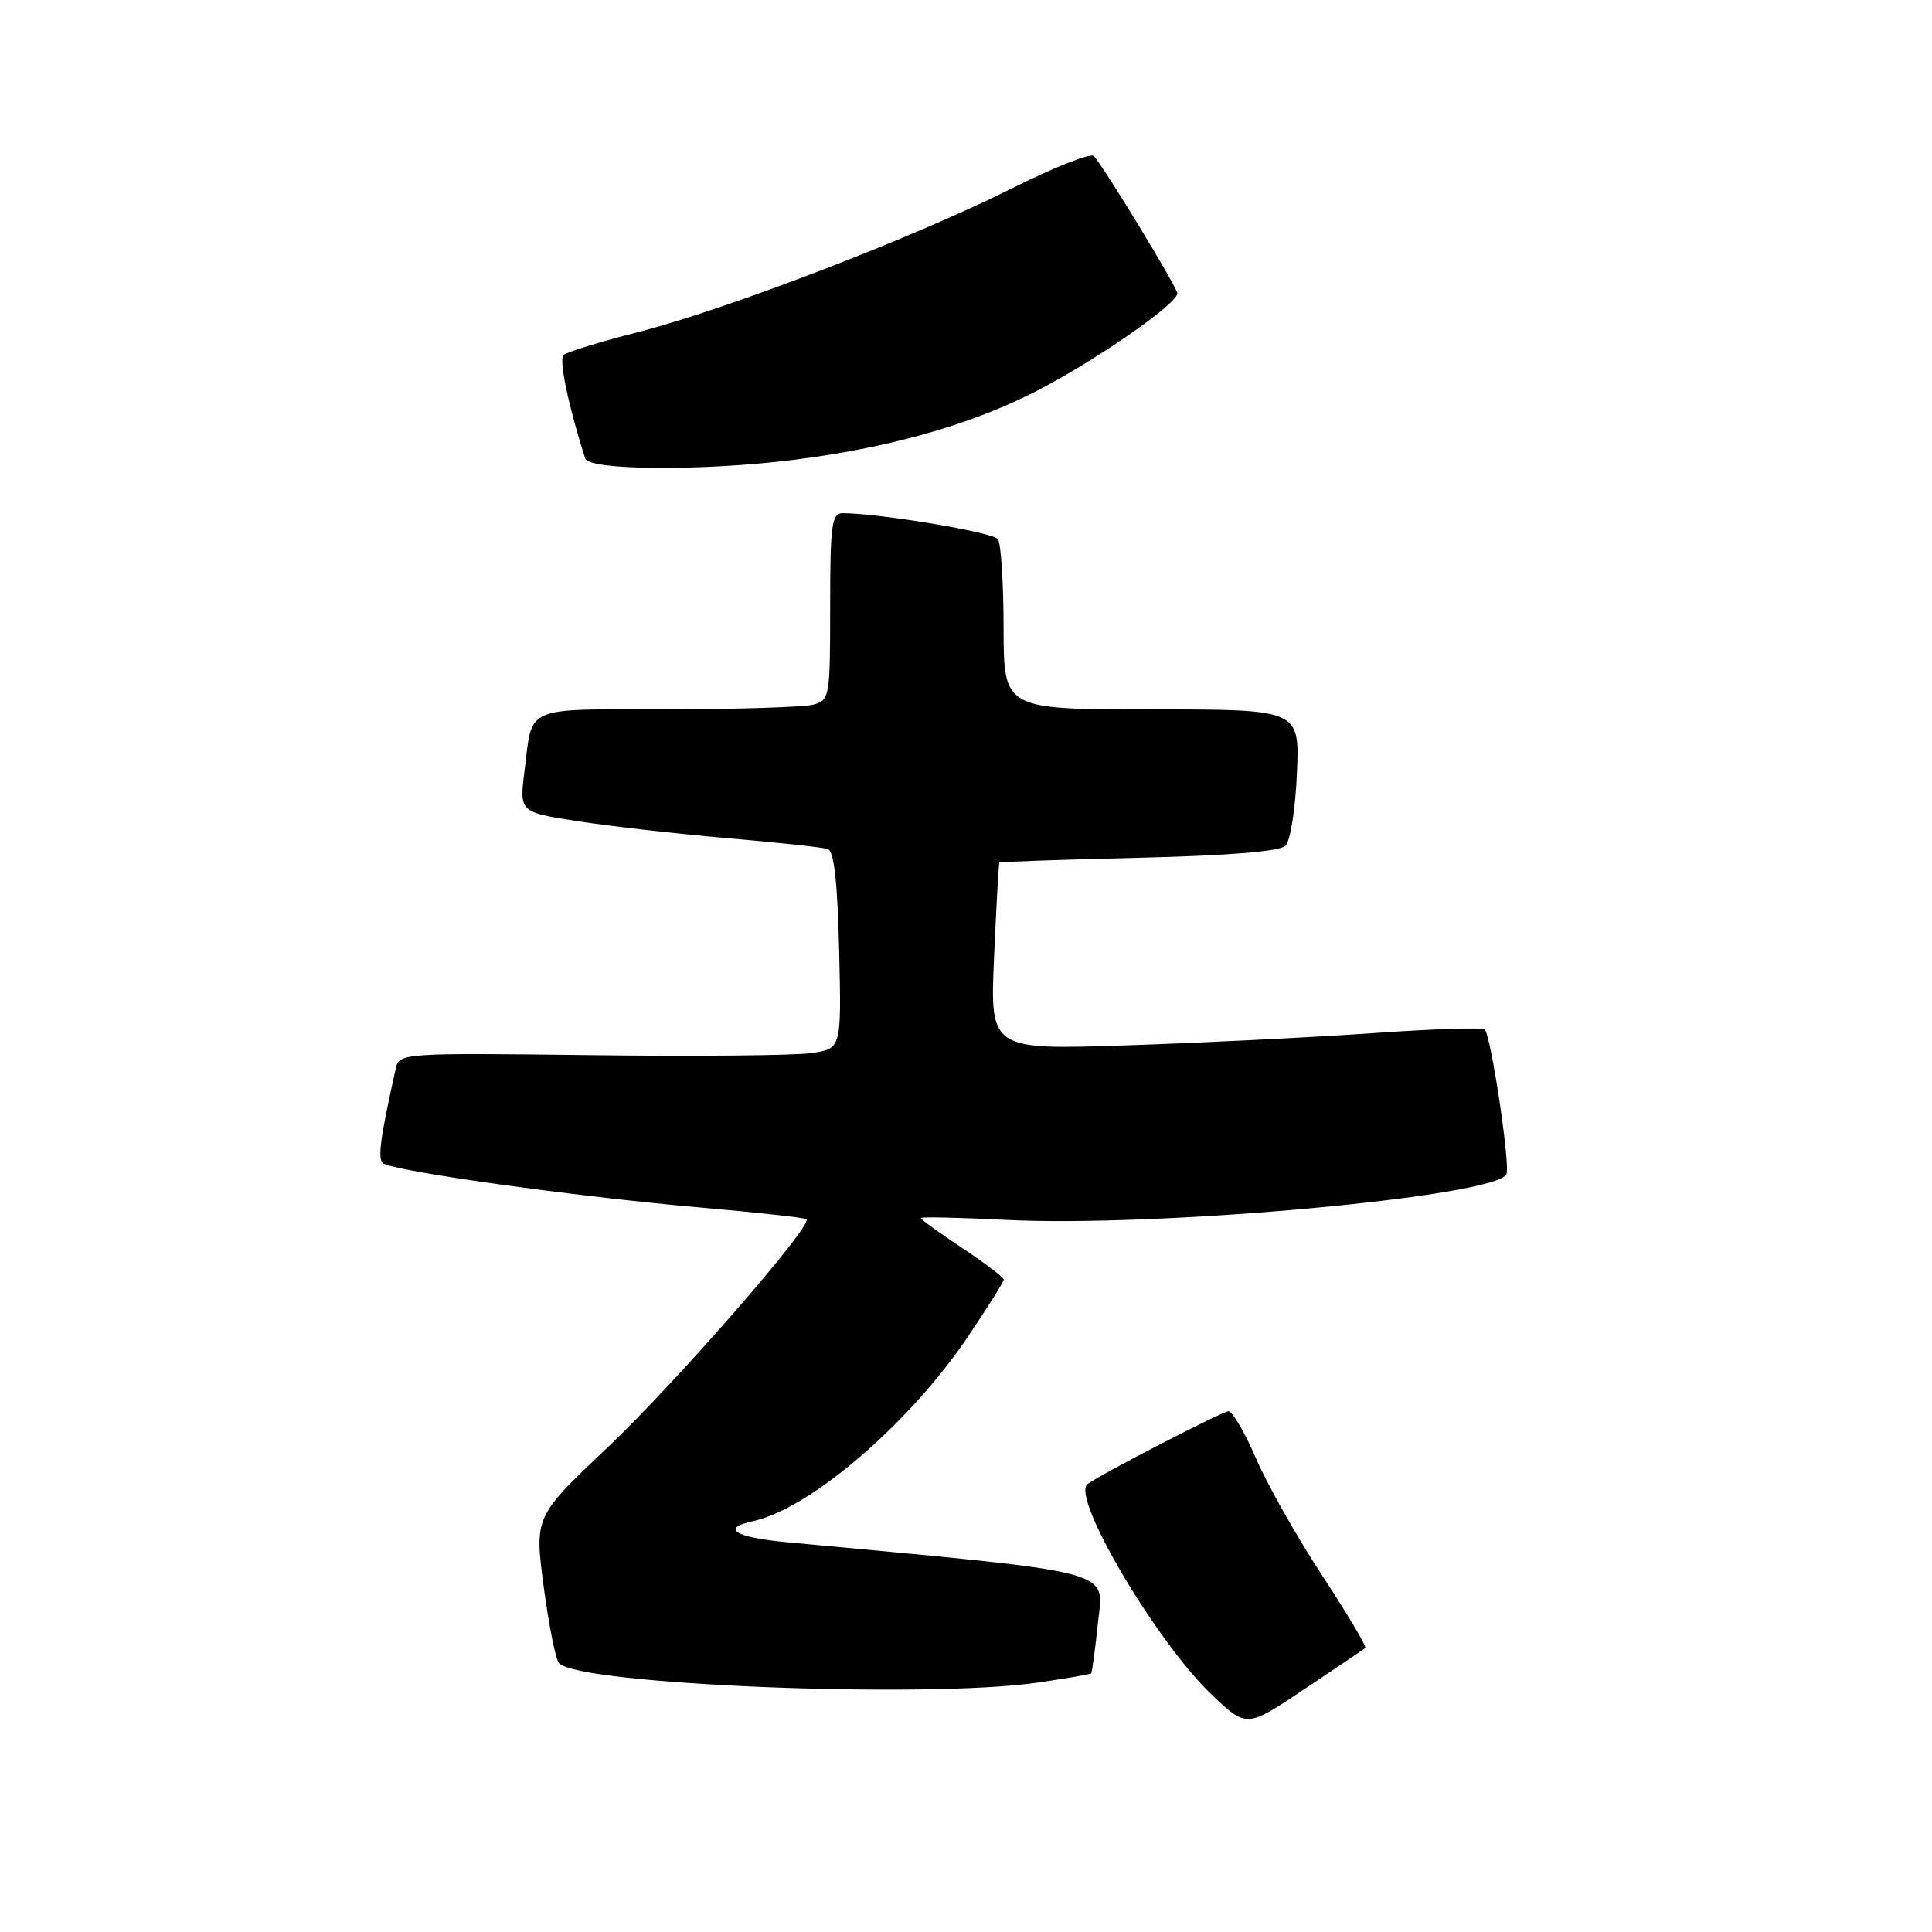 <?xml version="1.0" encoding="UTF-8" standalone="no"?>
<!DOCTYPE svg PUBLIC "-//W3C//DTD SVG 1.1//EN" "http://www.w3.org/Graphics/SVG/1.1/DTD/svg11.dtd" >
<svg xmlns="http://www.w3.org/2000/svg" xmlns:xlink="http://www.w3.org/1999/xlink" version="1.1" viewBox="0 0 256 256">
 <g >
 <path fill="currentColor"
d=" M 180.90 218.37 C 181.11 218.19 178.55 213.87 175.20 208.77 C 171.86 203.67 167.91 196.69 166.43 193.25 C 164.95 189.81 163.30 187.00 162.77 187.00 C 161.99 187.00 145.52 195.51 144.09 196.66 C 141.89 198.42 153.39 217.83 160.72 224.71 C 165.20 228.93 165.20 228.93 172.85 223.81 C 177.06 221.00 180.68 218.55 180.90 218.37 Z  M 137.44 222.96 C 141.26 222.41 144.47 221.85 144.59 221.73 C 144.71 221.60 145.11 218.57 145.49 214.98 C 146.24 207.88 148.59 208.49 104.24 204.35 C 97.29 203.70 95.44 202.50 99.88 201.53 C 107.36 199.88 120.44 188.66 128.13 177.30 C 130.81 173.33 133.00 169.85 133.00 169.56 C 133.00 169.26 130.53 167.38 127.50 165.37 C 124.47 163.36 122.00 161.57 122.00 161.40 C 122.00 161.22 127.06 161.33 133.25 161.64 C 153.52 162.67 198.47 158.55 199.62 155.56 C 200.12 154.26 197.56 137.23 196.74 136.41 C 196.46 136.12 189.76 136.34 181.86 136.90 C 173.96 137.45 159.33 138.18 149.34 138.51 C 131.18 139.12 131.18 139.12 131.72 126.81 C 132.02 120.04 132.33 114.41 132.42 114.30 C 132.50 114.19 140.80 113.90 150.87 113.66 C 162.89 113.37 169.58 112.82 170.34 112.06 C 170.98 111.42 171.66 107.10 171.85 102.45 C 172.21 94.00 172.21 94.00 152.60 94.00 C 133.00 94.00 133.00 94.00 132.98 83.25 C 132.98 77.34 132.64 72.02 132.23 71.44 C 131.60 70.53 116.47 68.00 111.64 68.00 C 110.21 68.00 110.00 69.58 110.00 80.38 C 110.00 92.38 109.93 92.79 107.75 93.37 C 106.51 93.70 97.79 93.98 88.36 93.99 C 69.20 94.00 70.59 93.40 69.50 102.15 C 68.82 107.61 68.82 107.61 76.51 108.81 C 80.73 109.47 89.66 110.48 96.35 111.06 C 103.03 111.63 109.04 112.28 109.69 112.50 C 110.52 112.77 110.98 116.95 111.19 125.93 C 111.50 138.96 111.50 138.96 107.50 139.54 C 105.30 139.86 92.12 139.99 78.21 139.81 C 53.60 139.51 52.90 139.55 52.46 141.50 C 50.41 150.68 50.03 153.43 50.71 154.10 C 51.76 155.14 76.07 158.54 93.00 160.02 C 100.42 160.67 106.67 161.36 106.87 161.55 C 107.72 162.37 89.47 183.31 80.52 191.78 C 70.82 200.96 70.82 200.96 72.04 210.23 C 72.72 215.33 73.63 219.90 74.07 220.38 C 76.64 223.23 122.64 225.10 137.44 222.96 Z  M 105.03 60.95 C 117.49 59.40 128.28 56.39 136.88 52.05 C 144.65 48.13 156.00 40.31 156.00 38.87 C 156.00 38.12 146.53 22.52 144.95 20.68 C 144.57 20.22 139.62 22.18 133.96 25.02 C 121.06 31.49 96.34 40.99 84.50 44.02 C 79.55 45.28 75.13 46.64 74.68 47.03 C 74.02 47.60 75.30 53.75 77.54 60.75 C 78.04 62.33 93.02 62.44 105.03 60.95 Z "/>
</g>
</svg>